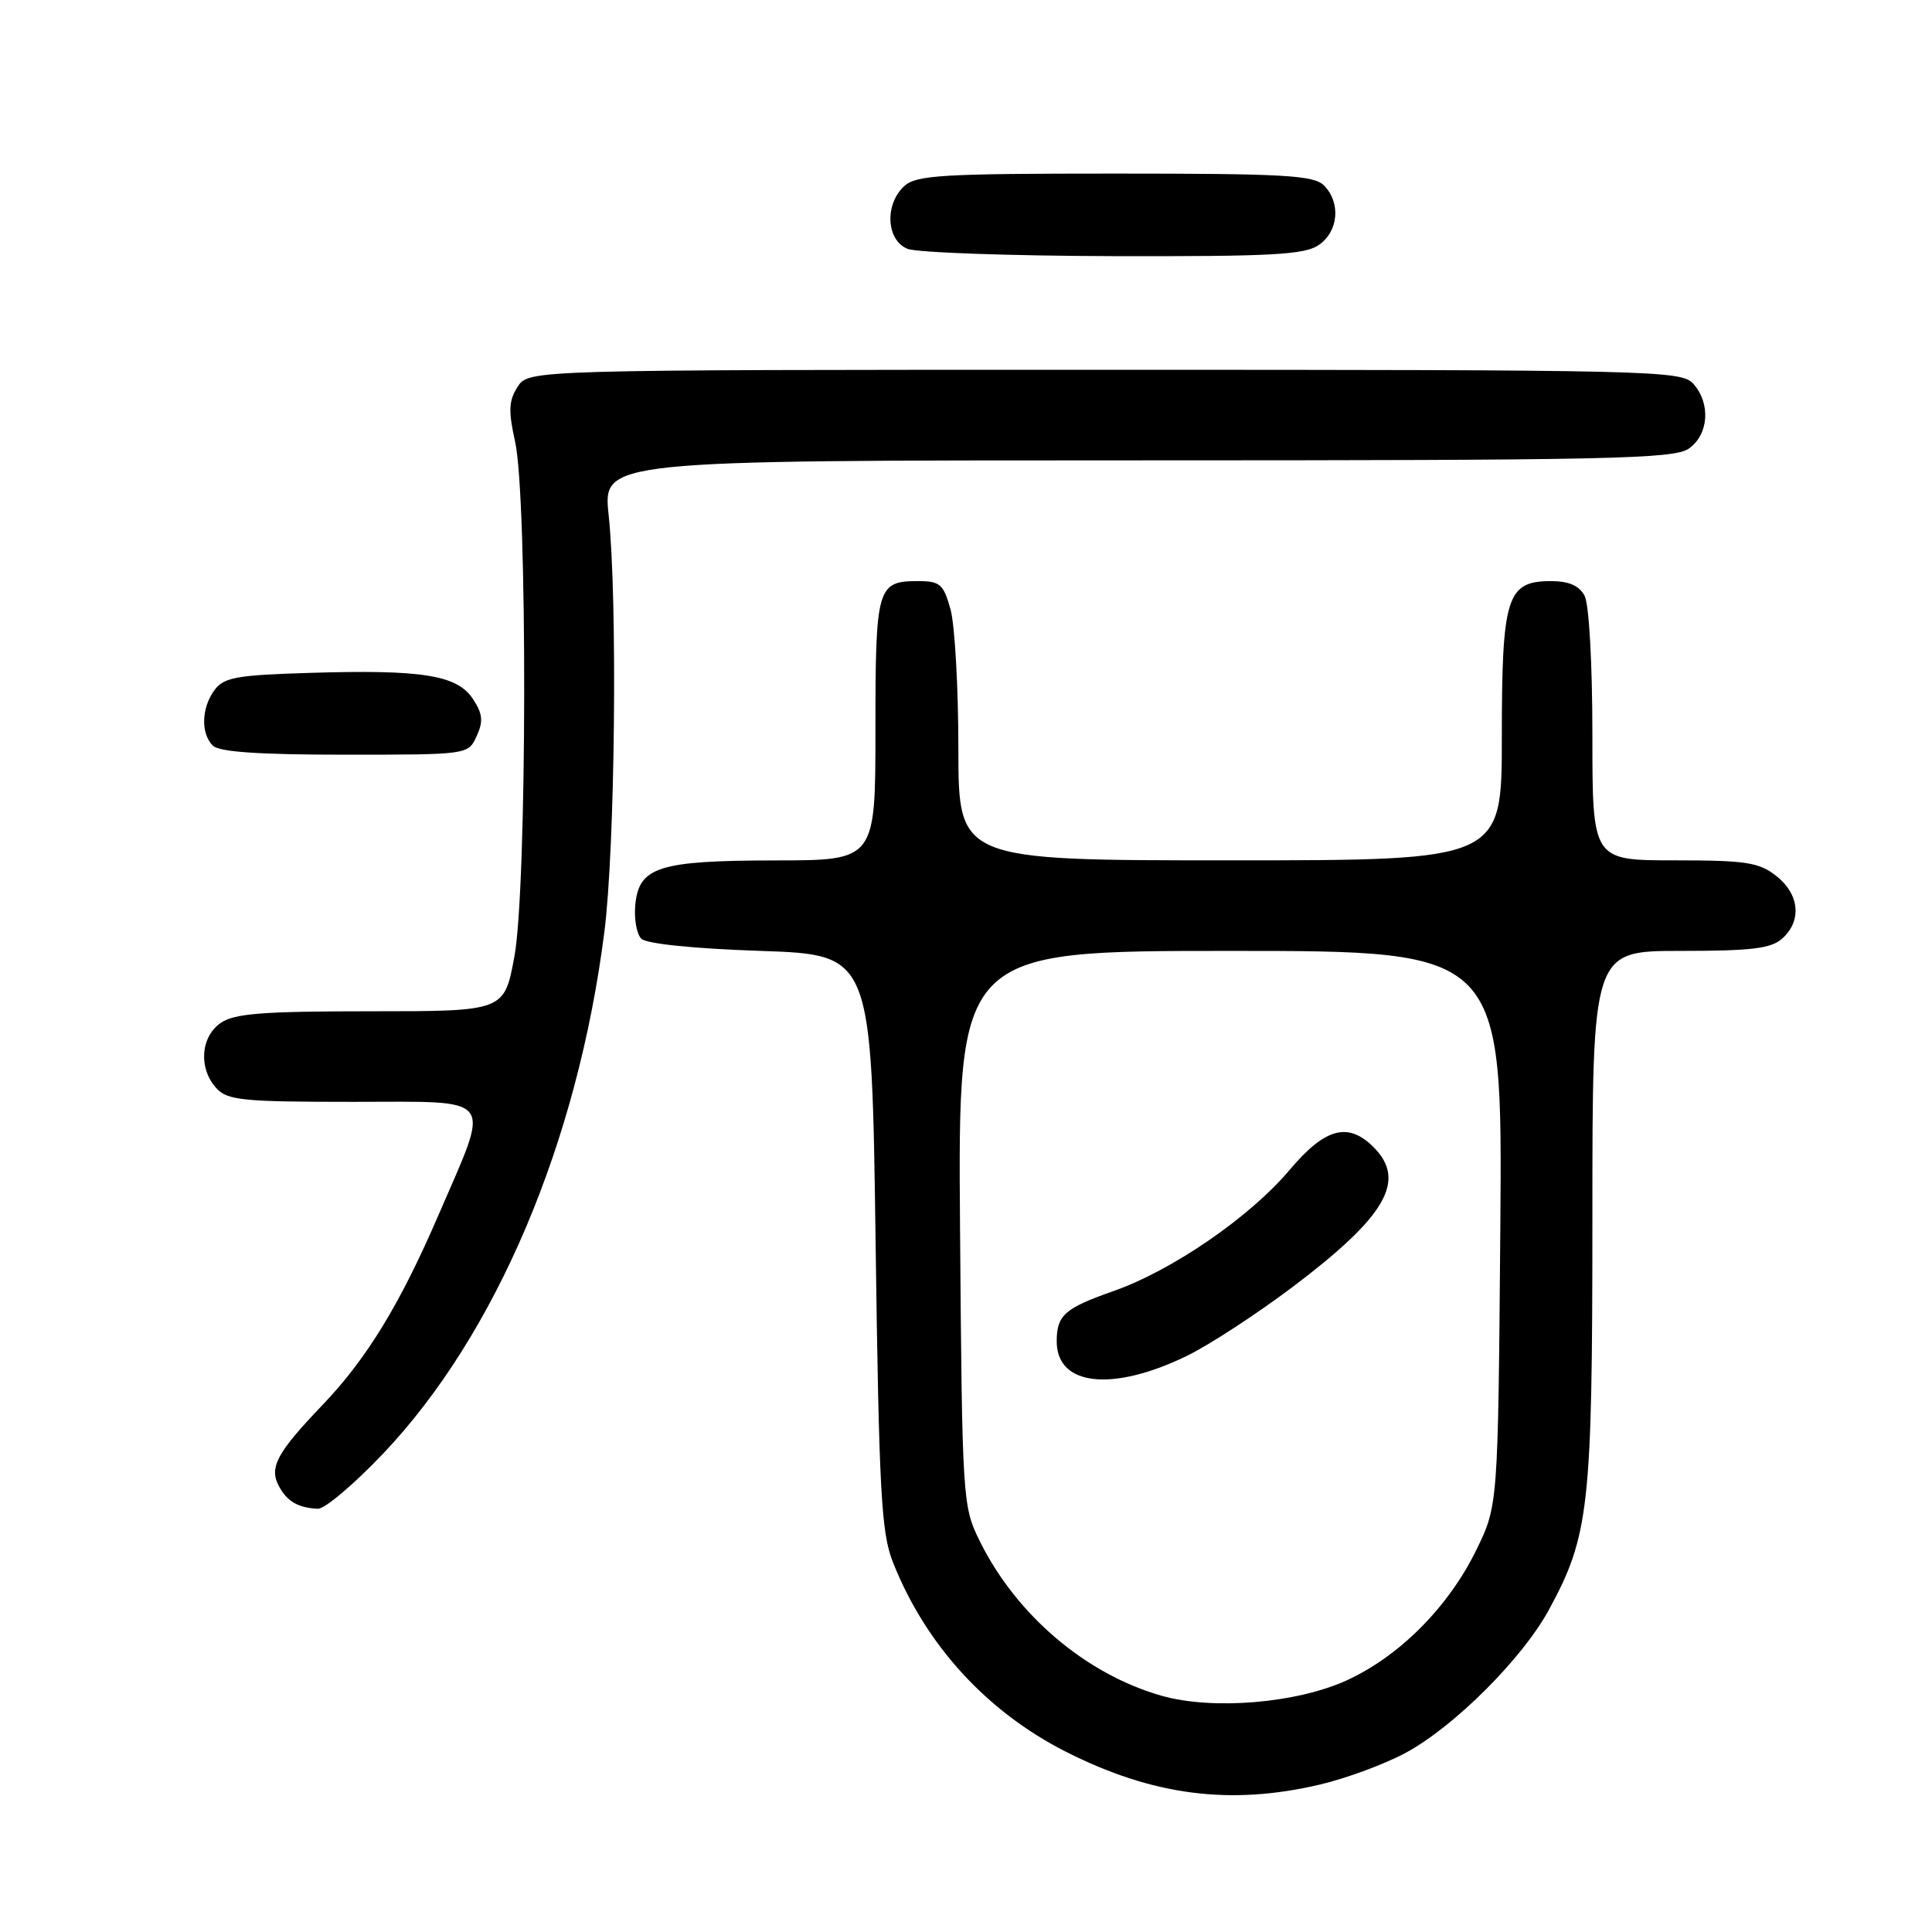 <?xml version="1.0" encoding="UTF-8" standalone="no"?>
<!DOCTYPE svg PUBLIC "-//W3C//DTD SVG 1.1//EN" "http://www.w3.org/Graphics/SVG/1.1/DTD/svg11.dtd" >
<svg xmlns="http://www.w3.org/2000/svg" xmlns:xlink="http://www.w3.org/1999/xlink" version="1.1" viewBox="0 0 256 256">
 <g >
 <path fill="currentColor"
d=" M 174.91 236.46 C 178.44 235.63 183.58 233.72 186.33 232.22 C 192.74 228.74 201.73 219.75 205.22 213.34 C 210.58 203.48 211.00 199.73 211.00 161.29 C 211.00 126.00 211.00 126.00 222.67 126.00 C 232.13 126.00 234.69 125.69 236.17 124.35 C 238.78 121.99 238.44 118.49 235.37 116.07 C 233.07 114.26 231.34 114.00 221.87 114.00 C 211.00 114.00 211.00 114.00 211.00 97.43 C 211.00 87.93 210.56 80.04 209.96 78.93 C 209.25 77.60 207.87 77.00 205.52 77.00 C 199.65 77.00 199.00 79.05 199.00 97.72 C 199.00 114.00 199.00 114.00 163.00 114.00 C 127.00 114.00 127.00 114.00 126.99 99.25 C 126.99 91.14 126.52 82.81 125.95 80.75 C 125.02 77.40 124.56 77.00 121.65 77.00 C 116.22 77.00 116.00 77.77 116.00 96.70 C 116.00 114.00 116.00 114.00 102.75 114.01 C 87.27 114.03 84.66 114.86 84.18 119.90 C 84.00 121.74 84.36 123.76 84.97 124.38 C 85.65 125.06 91.91 125.70 100.80 126.00 C 115.50 126.50 115.50 126.50 116.02 164.50 C 116.47 197.60 116.77 203.07 118.30 206.96 C 122.62 217.91 130.73 226.80 141.27 232.13 C 152.74 237.93 163.04 239.26 174.91 236.46 Z  M 50.76 192.62 C 65.72 176.86 76.53 151.40 80.08 123.50 C 81.50 112.38 81.84 79.48 80.65 68.25 C 79.88 61.00 79.88 61.00 150.72 61.00 C 213.21 61.00 221.82 60.82 223.78 59.44 C 226.43 57.58 226.71 53.44 224.35 50.83 C 222.77 49.09 219.04 49.00 146.37 49.00 C 70.05 49.00 70.05 49.00 68.59 51.25 C 67.41 53.08 67.34 54.42 68.25 58.50 C 69.91 65.96 69.84 117.66 68.16 126.75 C 66.82 134.00 66.82 134.00 49.13 134.00 C 34.74 134.00 31.03 134.29 29.22 135.56 C 26.57 137.42 26.29 141.56 28.65 144.17 C 30.13 145.80 32.09 146.00 46.78 146.00 C 65.92 146.00 65.06 144.87 58.14 160.91 C 53.01 172.81 48.63 179.99 42.76 186.14 C 36.68 192.49 35.63 194.45 36.95 196.91 C 38.04 198.95 39.49 199.79 42.12 199.92 C 43.02 199.96 46.90 196.68 50.76 192.62 Z  M 63.16 97.54 C 64.06 95.58 63.96 94.58 62.66 92.61 C 60.59 89.45 55.93 88.70 41.06 89.16 C 31.34 89.45 29.65 89.76 28.42 91.44 C 26.68 93.81 26.59 97.19 28.20 98.80 C 29.04 99.64 34.36 100.00 45.72 100.00 C 62.04 100.00 62.04 100.00 63.16 97.54 Z  M 174.78 32.44 C 177.37 30.63 177.68 26.83 175.43 24.57 C 174.08 23.22 170.15 23.00 147.76 23.00 C 124.87 23.00 121.43 23.20 119.83 24.65 C 117.19 27.05 117.43 31.83 120.25 32.97 C 121.49 33.47 133.76 33.90 147.53 33.94 C 168.63 33.99 172.90 33.76 174.78 32.44 Z  M 153.93 224.70 C 143.87 221.84 134.64 213.98 129.80 204.16 C 127.55 199.59 127.49 198.78 127.21 162.75 C 126.93 126.00 126.93 126.00 163.01 126.00 C 199.09 126.00 199.09 126.00 198.80 162.75 C 198.50 199.50 198.50 199.50 195.59 205.44 C 191.90 212.96 185.43 219.46 178.44 222.66 C 171.81 225.69 160.69 226.62 153.93 224.70 Z  M 157.33 179.63 C 160.28 178.19 166.53 174.10 171.24 170.56 C 183.67 161.18 186.43 156.43 182.00 152.00 C 178.63 148.63 175.58 149.45 170.90 155.00 C 165.61 161.28 155.32 168.35 147.50 171.09 C 141.09 173.34 140.04 174.26 140.02 177.68 C 139.97 183.66 147.38 184.49 157.33 179.63 Z "/>
</g>
</svg>